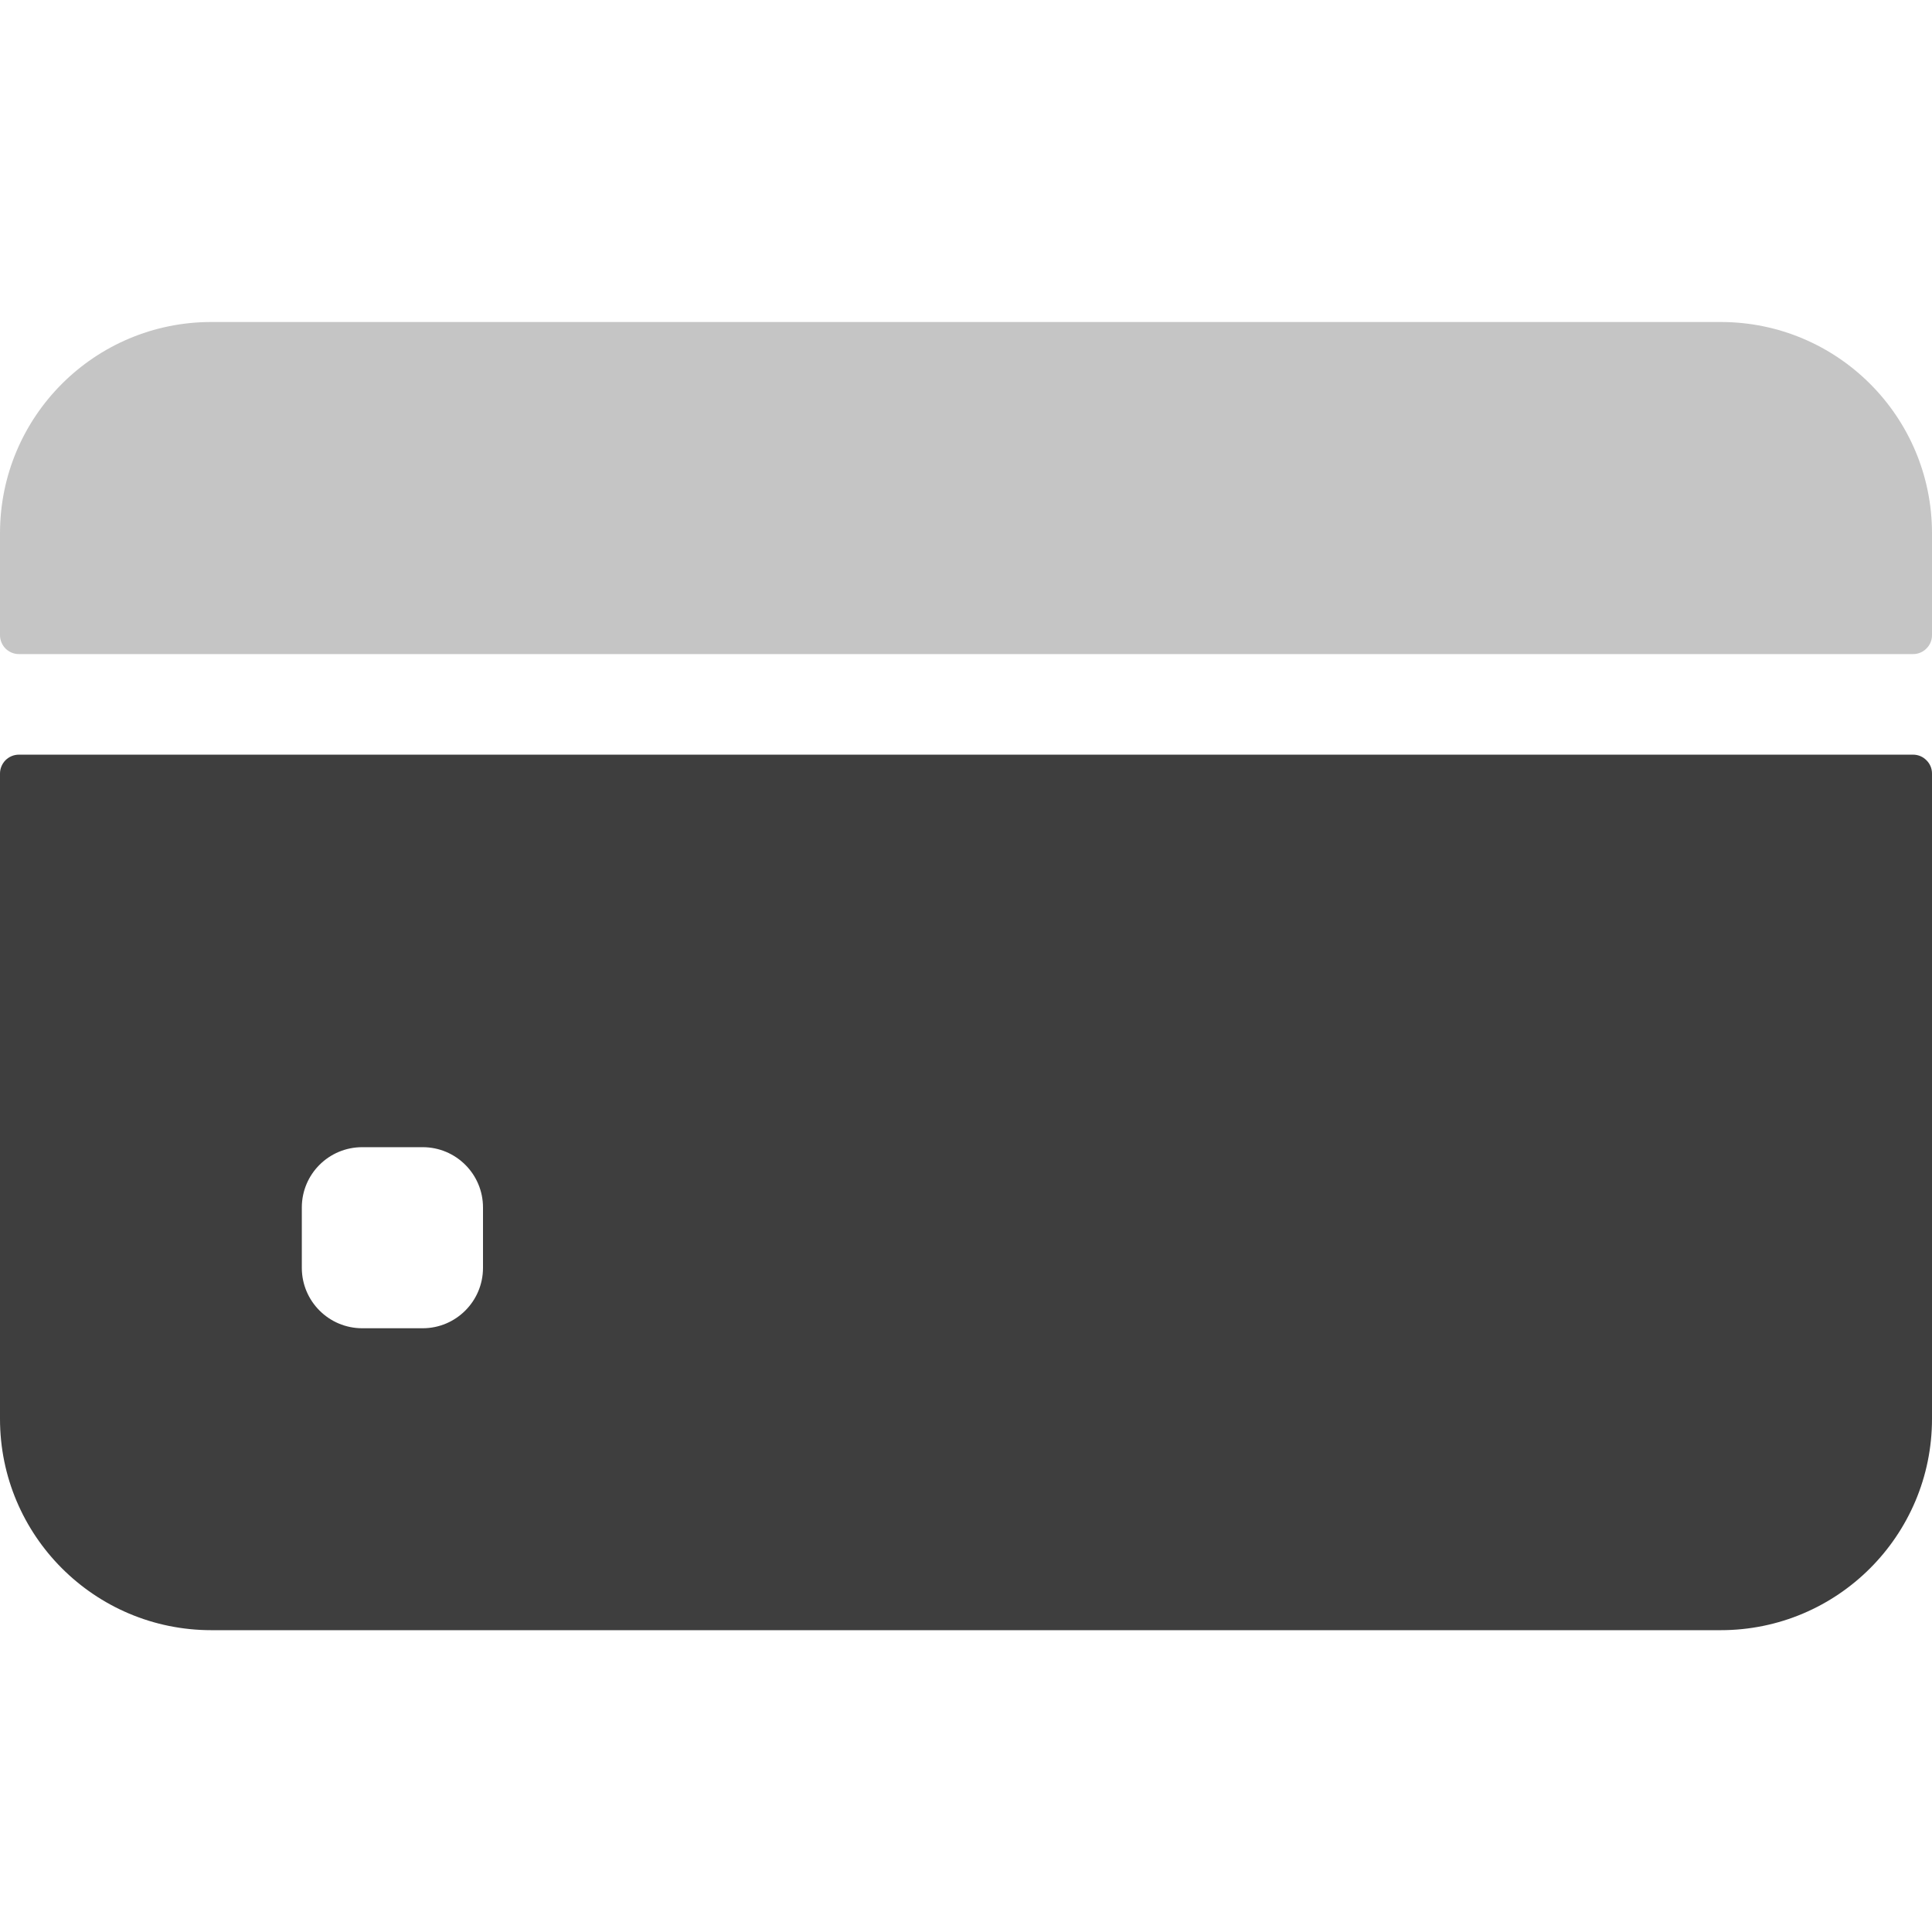 <svg width="18" height="18" viewBox="0 0 18 18" fill="none" xmlns="http://www.w3.org/2000/svg">
<g clip-path="url(#clip0_5_2847)">
<path d="M0 7.207V13.219C0 14.306 0.881 15.188 1.969 15.188H16.031C17.119 15.188 18 14.306 18 13.219V7.207C18 7.16 17.982 7.116 17.948 7.083C17.916 7.05 17.871 7.031 17.824 7.031H0.176C0.129 7.031 0.084 7.05 0.051 7.083C0.019 7.116 0 7.16 0 7.207ZM4.5 11.812C4.5 12.123 4.248 12.375 3.938 12.375H3.375C3.064 12.375 2.812 12.123 2.812 11.812V11.25C2.812 10.939 3.064 10.688 3.375 10.688H3.938C4.248 10.688 4.5 10.939 4.5 11.25V11.812Z" fill="#3E3E3E"/>
<g clip-path="url(#clip1_5_2847)">
<path d="M18 5.918V4.969C18 3.881 17.119 3 16.031 3H1.969C0.881 3 0 3.881 0 4.969V5.918C0 5.965 0.019 6.009 0.051 6.042C0.084 6.075 0.129 6.094 0.176 6.094H17.824C17.871 6.094 17.916 6.075 17.948 6.042C17.982 6.009 18 5.965 18 5.918Z" fill="#C5C5C5"/>
</g>
</g>
<defs>
<clipPath id="clip0_5_2847">
<rect width="18" height="18" fill="white"/>
</clipPath>
<clipPath id="clip1_5_2847">
<rect width="18" height="18" fill="white" transform="translate(0 3)"/>
</clipPath>
</defs>
</svg>
